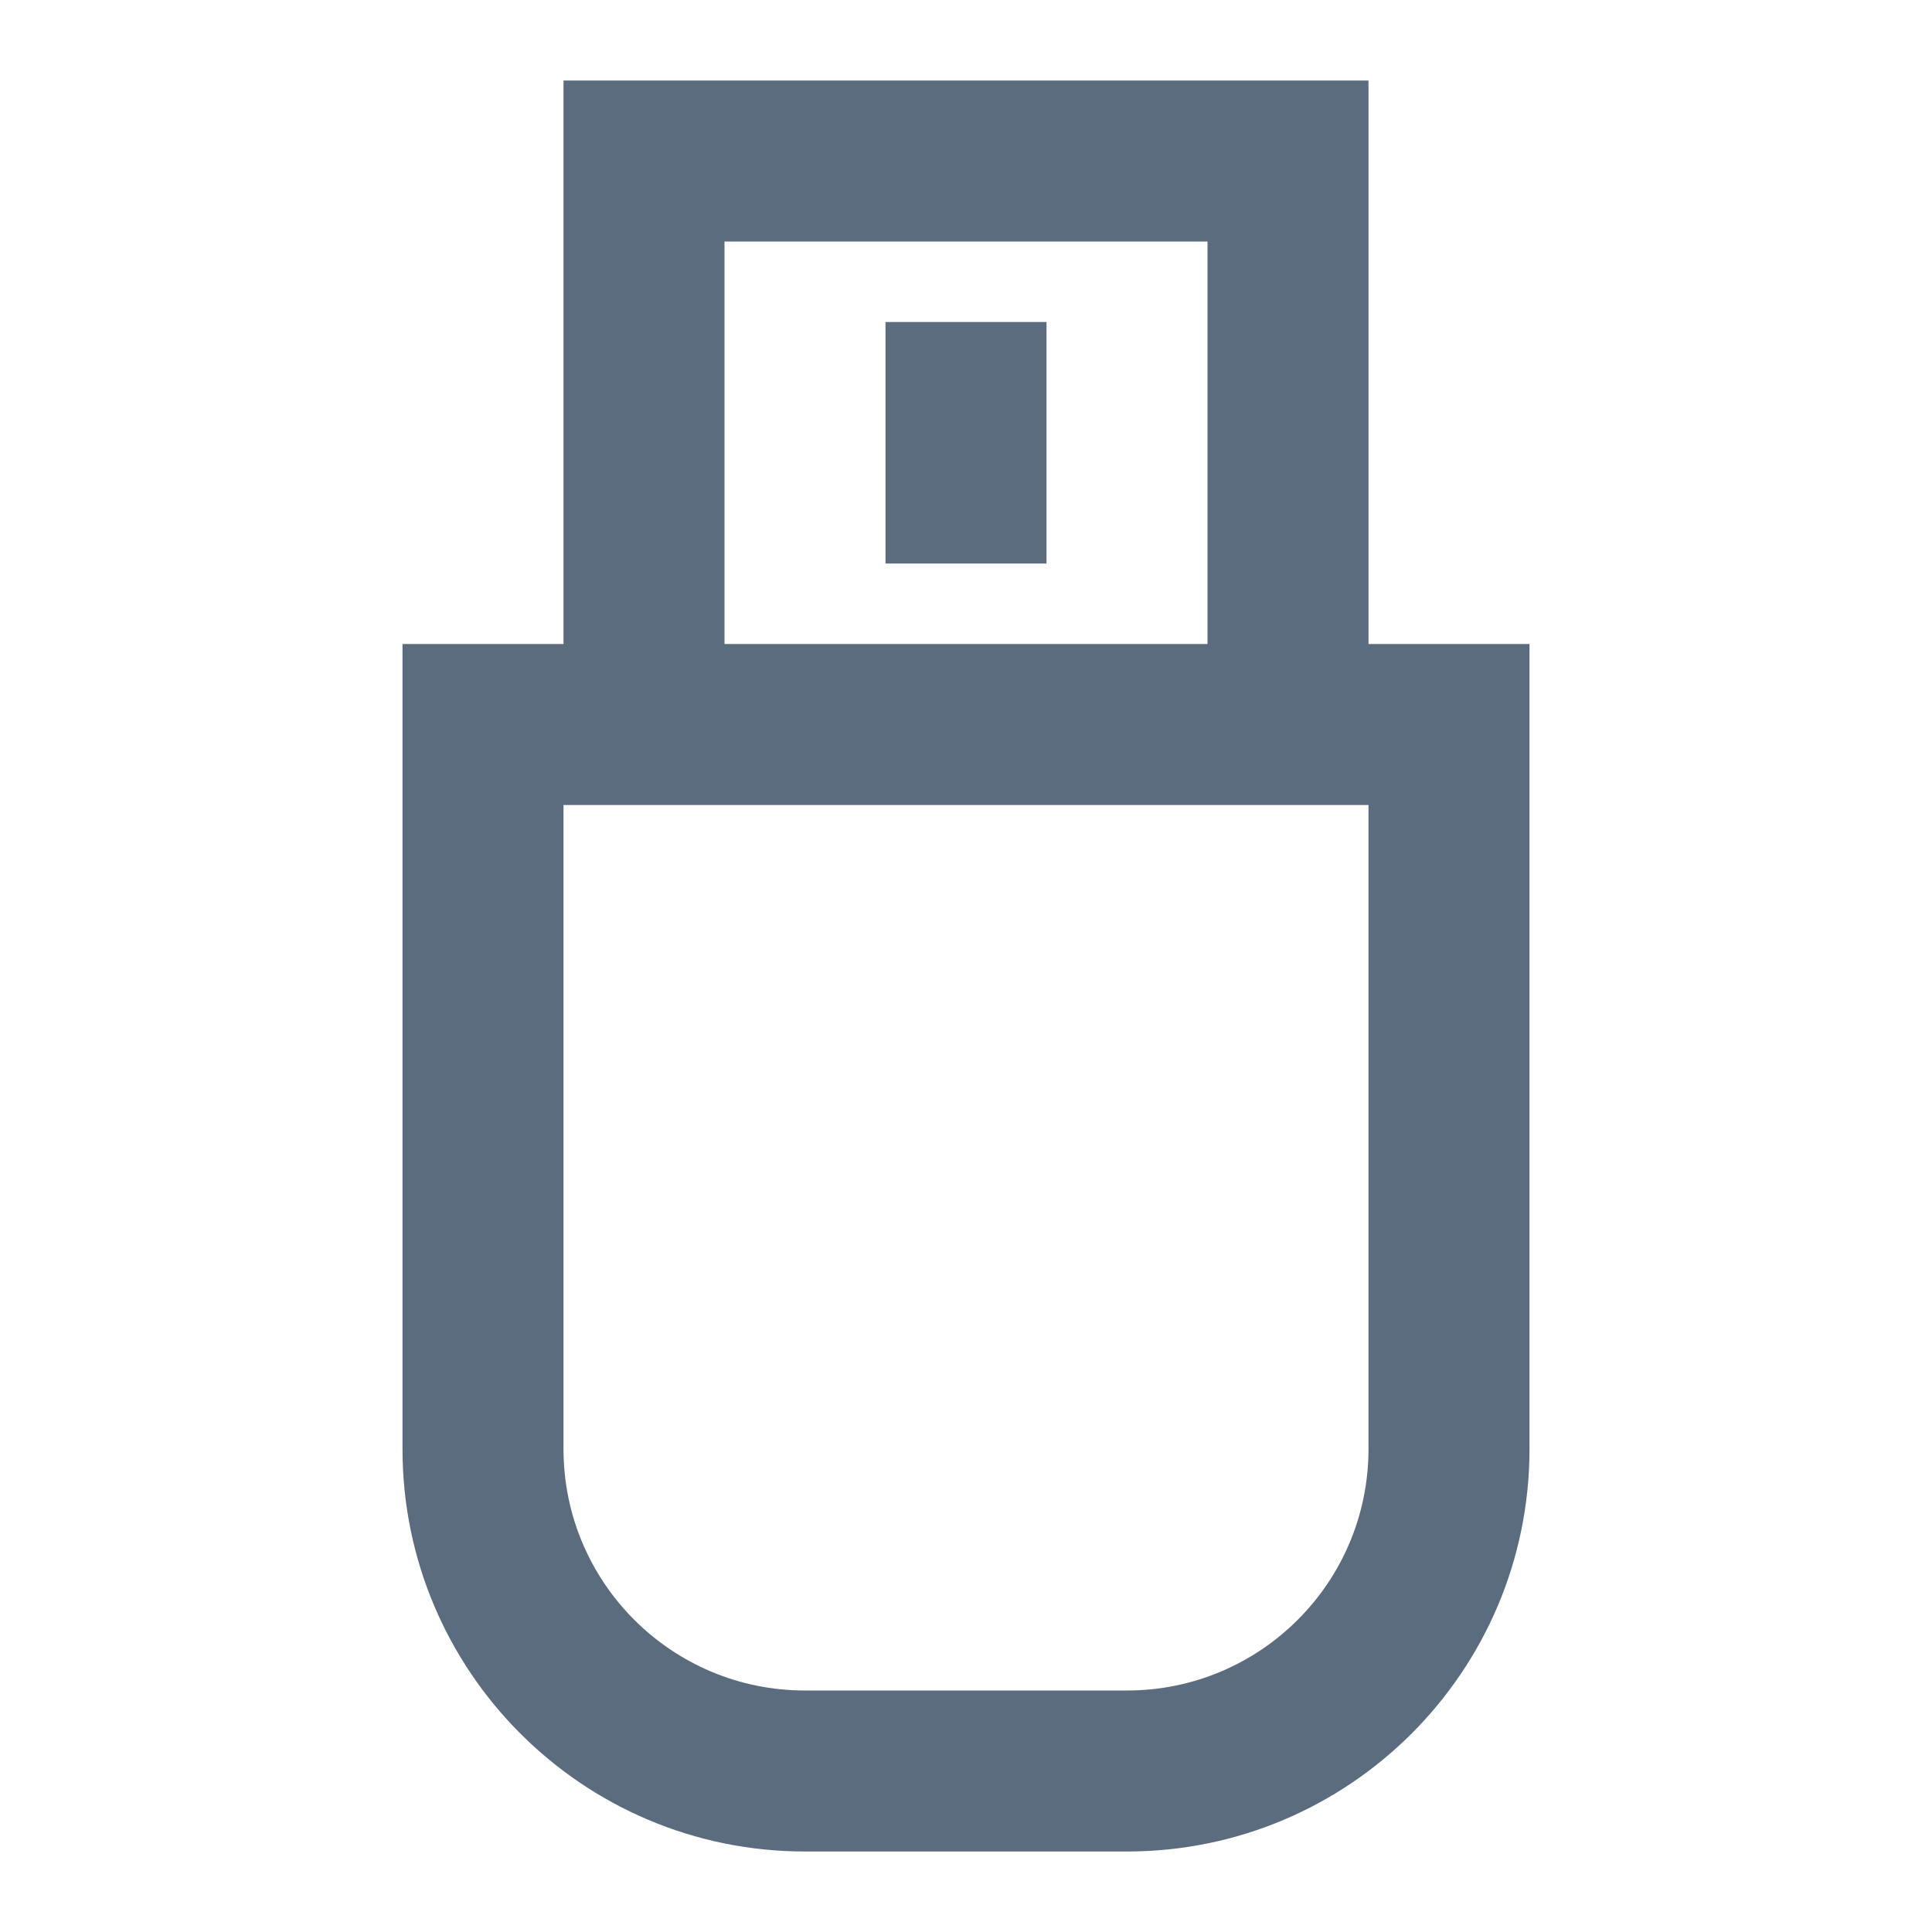 <svg width="24" height="24" viewBox="0 0 24 24" fill="none" xmlns="http://www.w3.org/2000/svg">
<path fill-rule="evenodd" clip-rule="evenodd" d="M7 1L7 8L5 8L5 18C5 20.761 7.239 23 10 23H14C16.761 23 19 20.761 19 18L19 8H17V1L7 1ZM7 18L7 10L17 10L17 18C17 19.657 15.657 21 14 21H10C8.343 21 7 19.657 7 18ZM15 3L9 3L9 8L15 8V3ZM13 7V4L11 4L11 7L13 7Z" fill="#5C6C7F"/>
</svg>
